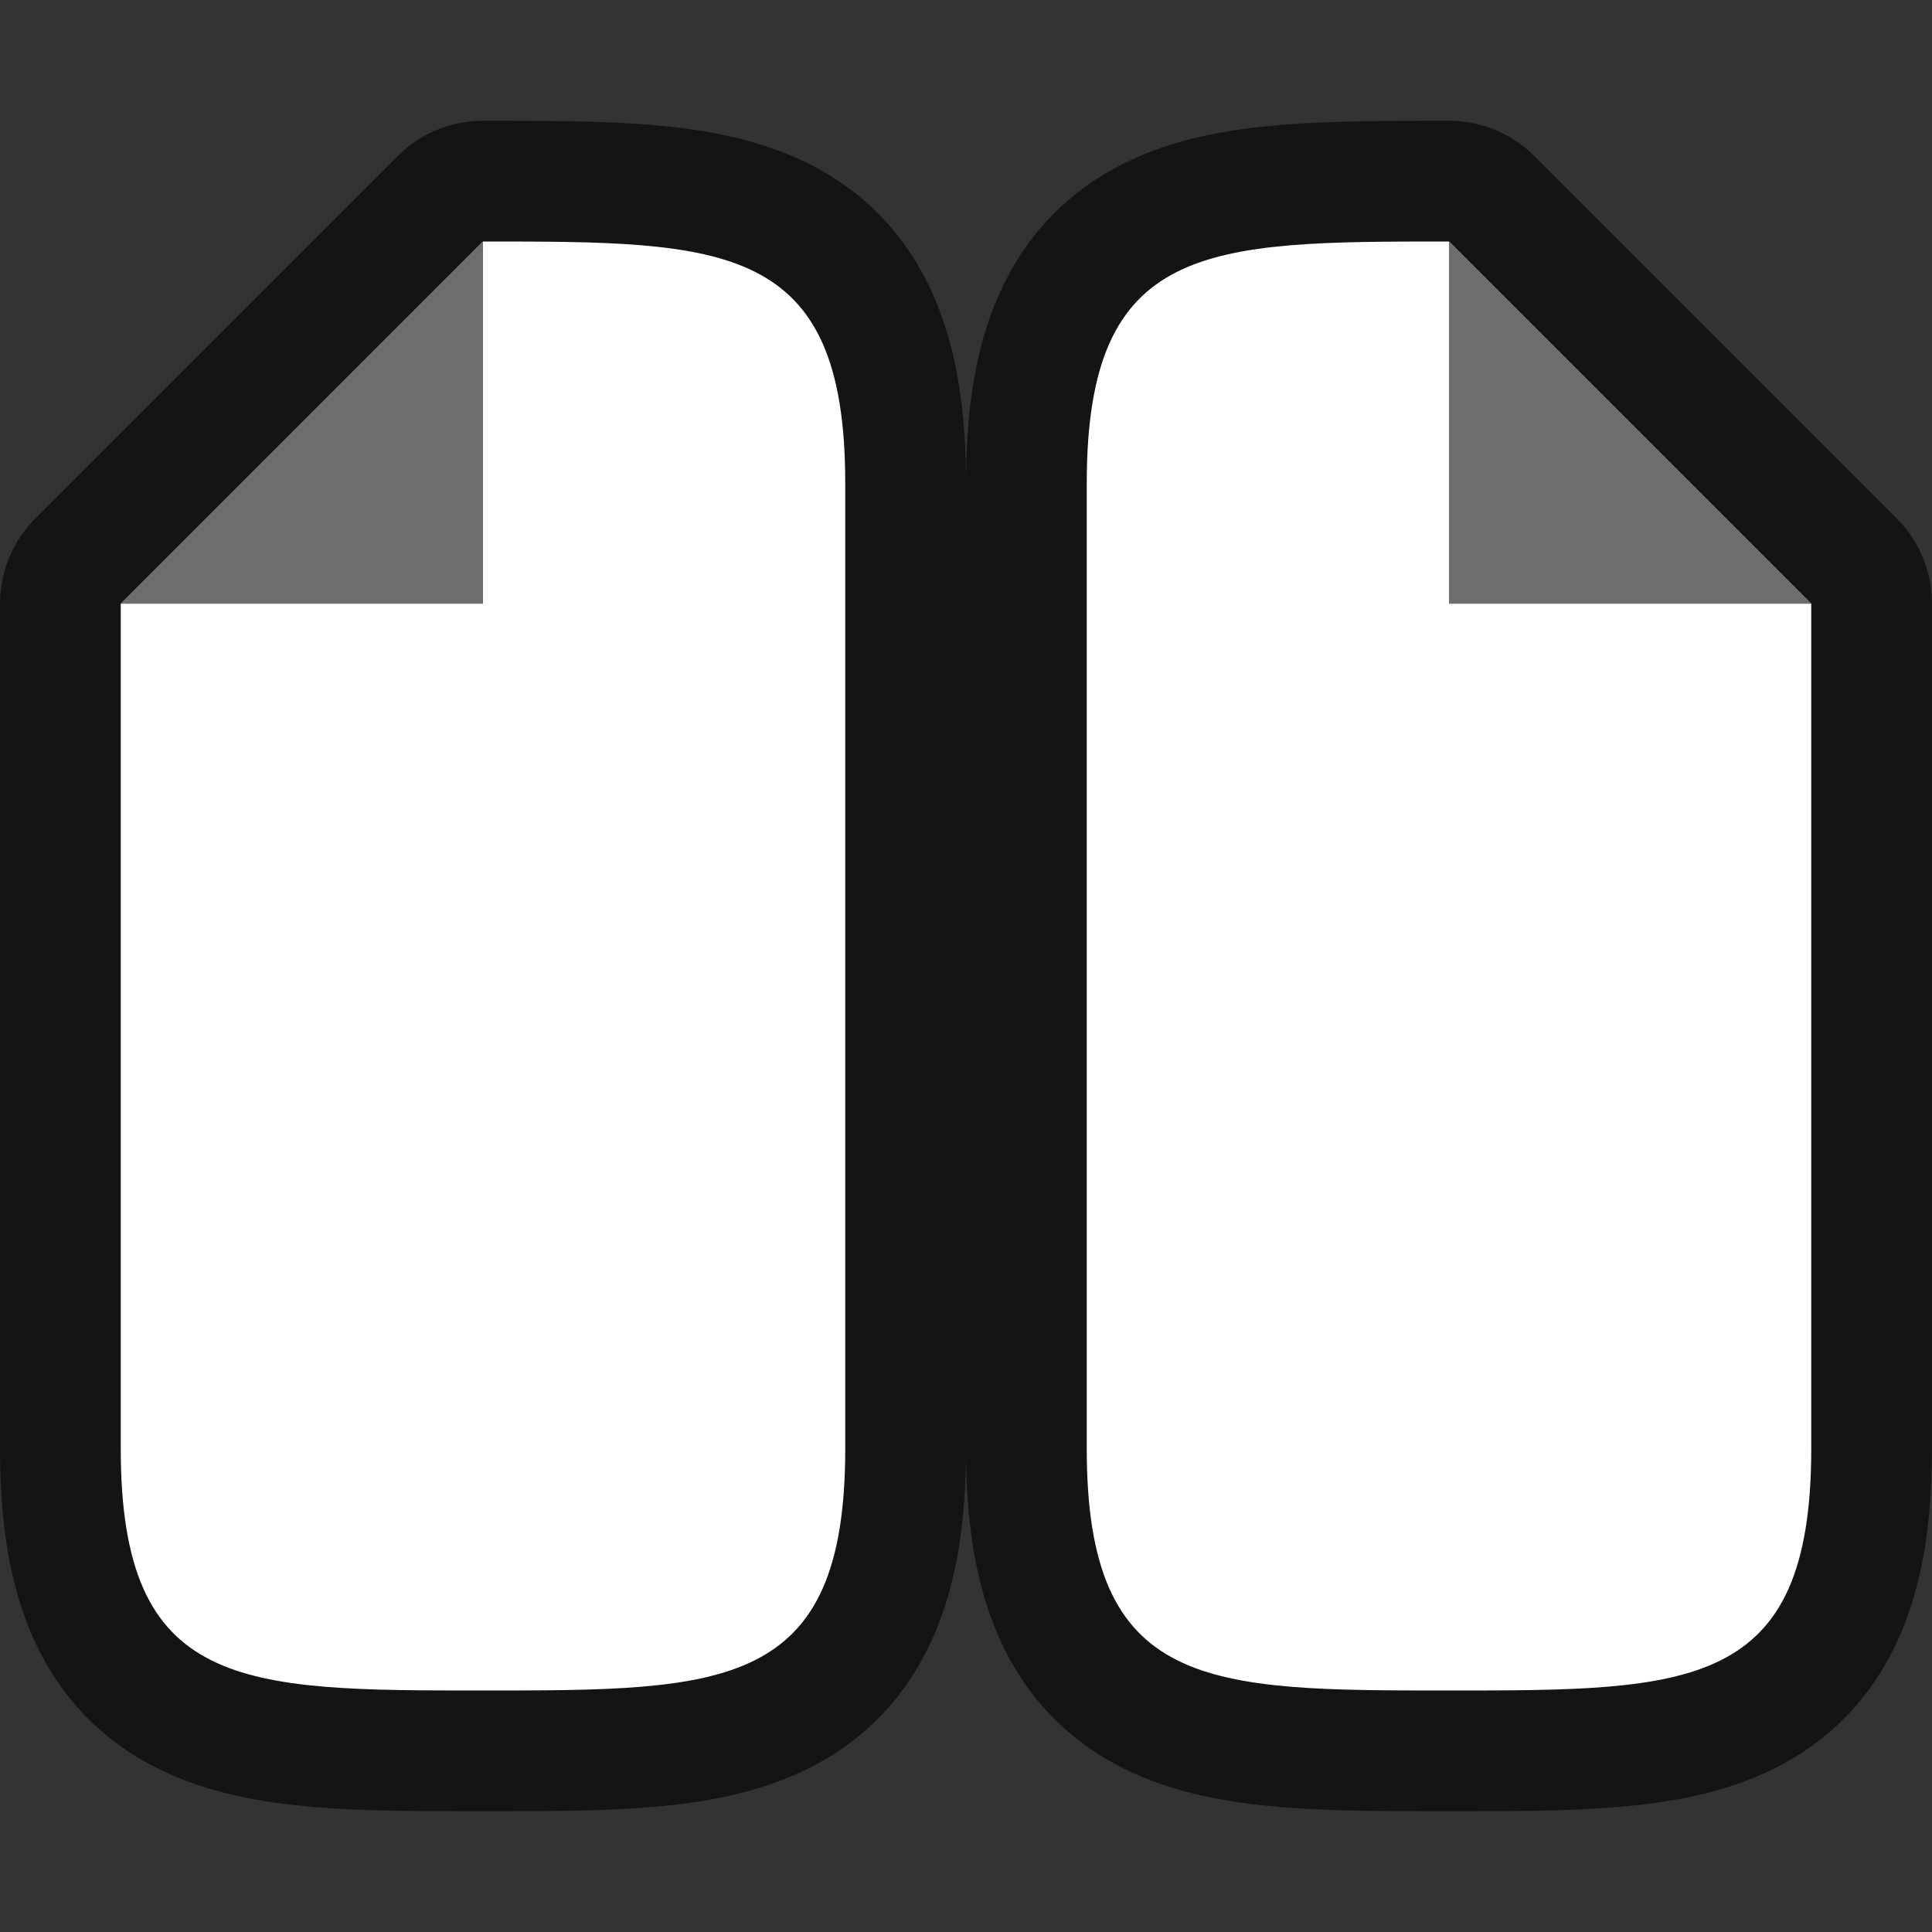 <?xml version="1.0" encoding="UTF-8" standalone="no"?>
<svg
   xmlns:dc="http://purl.org/dc/elements/1.1/"
   xmlns:cc="http://creativecommons.org/ns#"
   xmlns:rdf="http://www.w3.org/1999/02/22-rdf-syntax-ns#"
   xmlns:svg="http://www.w3.org/2000/svg"
   xmlns="http://www.w3.org/2000/svg"
   xmlns:sodipodi="http://sodipodi.sourceforge.net/DTD/sodipodi-0.dtd"
   xmlns:inkscape="http://www.inkscape.org/namespaces/inkscape"
   viewBox="0 0 16 16"
   version="1.1"
   id="svg4"
   sodipodi:docname="sc_showbookview.svg"
   inkscape:version="0.92.5 (2060ec1f9f, 2020-04-08)"
   width="16"
   height="16"
   inkscape:export-filename="/home/jupiter007/Libreoffice yaru theme fullcolor/build/cmd/sc_showbookview.png"
   inkscape:export-xdpi="95"
   inkscape:export-ydpi="95">
  <rect x="0" y="0" width="16" height="16" fill="#333333" stroke="none"/>
  <defs
     id="defs8" />
  <sodipodi:namedview
     pagecolor="#ffffff"
     bordercolor="#666666"
     borderopacity="1"
     objecttolerance="10"
     gridtolerance="10"
     guidetolerance="10"
     inkscape:pageopacity="0"
     inkscape:pageshadow="2"
     inkscape:window-width="1920"
     inkscape:window-height="1011"
     id="namedview6"
     showgrid="true"
     inkscape:zoom="27.812866"
     inkscape:cx="7.0322069"
     inkscape:cy="11.391331"
     inkscape:window-x="1920"
     inkscape:window-y="32"
     inkscape:window-maximized="1"
     inkscape:current-layer="svg4">
    <inkscape:grid
       type="xygrid"
       id="grid825" />
  </sodipodi:namedview>
  <path
     sodipodi:nodetypes="ccccccccc"
     style="opacity:0.6;fill:#000000;stroke:#000000;stroke-width:2;stroke-linejoin:round;stroke-miterlimit:4;stroke-dasharray:none"
     id="path815"
     d="M 9,12 V 4 c 0,-2 1,-2 3,-2 v 0 l 3,3 V 12 c 0,2 -1,2 -3,2 v 0 c -2,0 -3,0 -3,-2 z"
     inkscape:connector-curvature="0" />
  <path
     inkscape:connector-curvature="0"
     d="M 9,12 V 4 c 0,-2 1,-2 3,-2 v 0 l 3,3 V 12 c 0,2 -1,2 -3,2 v 0 c -2,0 -3,0 -3,-2 z"
     id="path2"
     style="fill:#ffffff"
     sodipodi:nodetypes="ccccccccc" />
  <path
     inkscape:connector-curvature="0"
     d="m 12,5 v -3 l 3,3 z"
     id="path4"
     style="fill:#6d6d6d;fill-opacity:1"
     sodipodi:nodetypes="cccc" />
  <path
     inkscape:connector-curvature="0"
     d="M 7,12 V 4 c 0,-2 -1,-2 -3,-2 v 0 L 1,5 V 12 c 0,2 1,2 3,2 v 0 c 2,0 3,0 3,-2 z"
     id="path826"
     style="opacity:0.6;fill:#000000;stroke:#000000;stroke-width:2;stroke-linejoin:round;stroke-miterlimit:4;stroke-dasharray:none"
     sodipodi:nodetypes="ccccccccc" />
  <path
     sodipodi:nodetypes="ccccccccc"
     style="fill:#ffffff"
     id="path828"
     d="M 7,12 V 4 c 0,-2 -1,-2 -3,-2 v 0 L 1,5 V 12 c 0,2 1,2 3,2 v 0 c 2,0 3,0 3,-2 z"
     inkscape:connector-curvature="0" />
  <path
     sodipodi:nodetypes="cccc"
     style="fill:#6d6d6d;fill-opacity:1"
     id="path830"
     d="m 4,5 v -3 L 1,5 Z"
     inkscape:connector-curvature="0" />
</svg>
